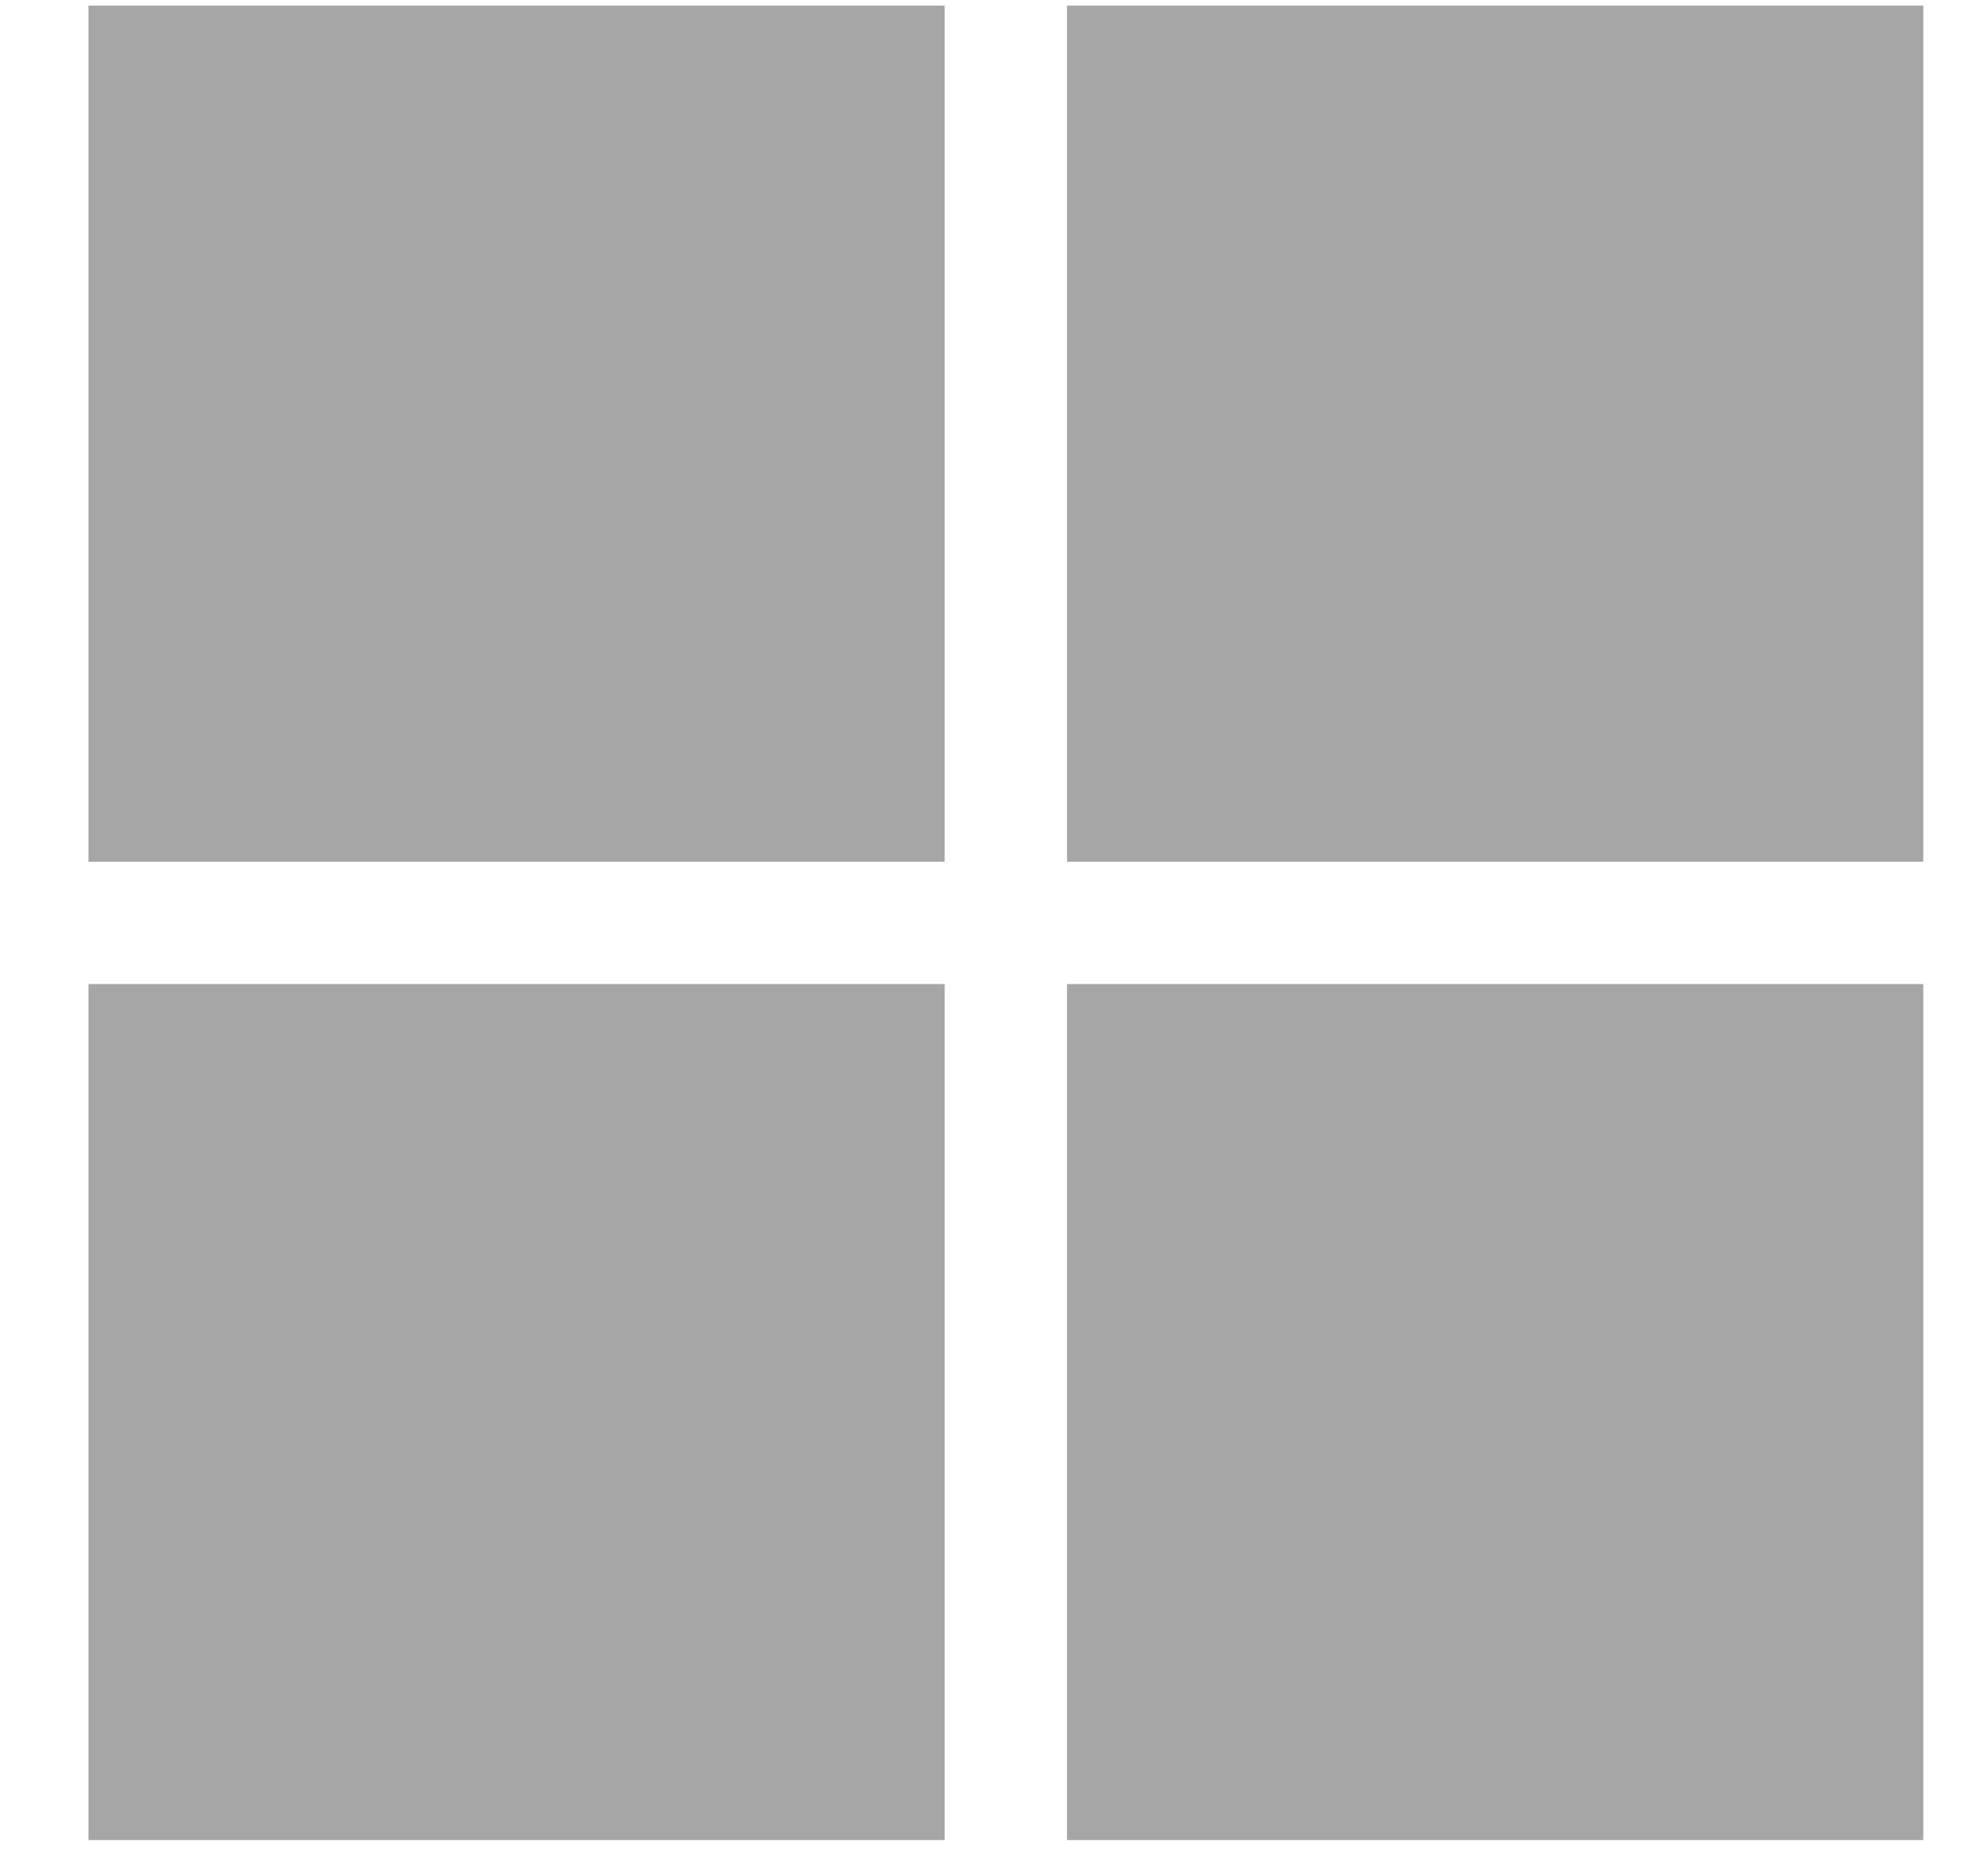 <svg width="22" height="21" viewBox="0 0 22 21" fill="none" xmlns="http://www.w3.org/2000/svg">
<g clip-path="url(#clip0_1_58)">
<path d="M10.571 9.645V0.063H0.989V9.645H10.571Z" fill="#A6A6A6"/>
<path d="M2.358 1.432V8.276H9.202V1.432H2.358Z" fill="#A6A6A6"/>
<path d="M21.522 9.645V0.063H11.94V9.645H21.522Z" fill="#A6A6A6"/>
<path d="M13.309 1.432V8.276H20.153V1.432H13.309Z" fill="#A6A6A6"/>
<path d="M10.571 20.596V11.014H0.989V20.596H10.571Z" fill="#A6A6A6"/>
<path d="M2.358 12.383V19.227H9.202V12.383H2.358Z" fill="#A6A6A6"/>
<path d="M21.522 20.596V11.014H11.94V20.596H21.522Z" fill="#A6A6A6"/>
<path d="M13.309 12.383V19.227H20.153V12.383H13.309Z" fill="#A6A6A6"/>
</g>
<defs>
<clipPath id="clip0_1_58">
<rect width="20.532" height="20.532" fill="white" transform="translate(0.99 0.063)"/>
</clipPath>
</defs>
</svg>
